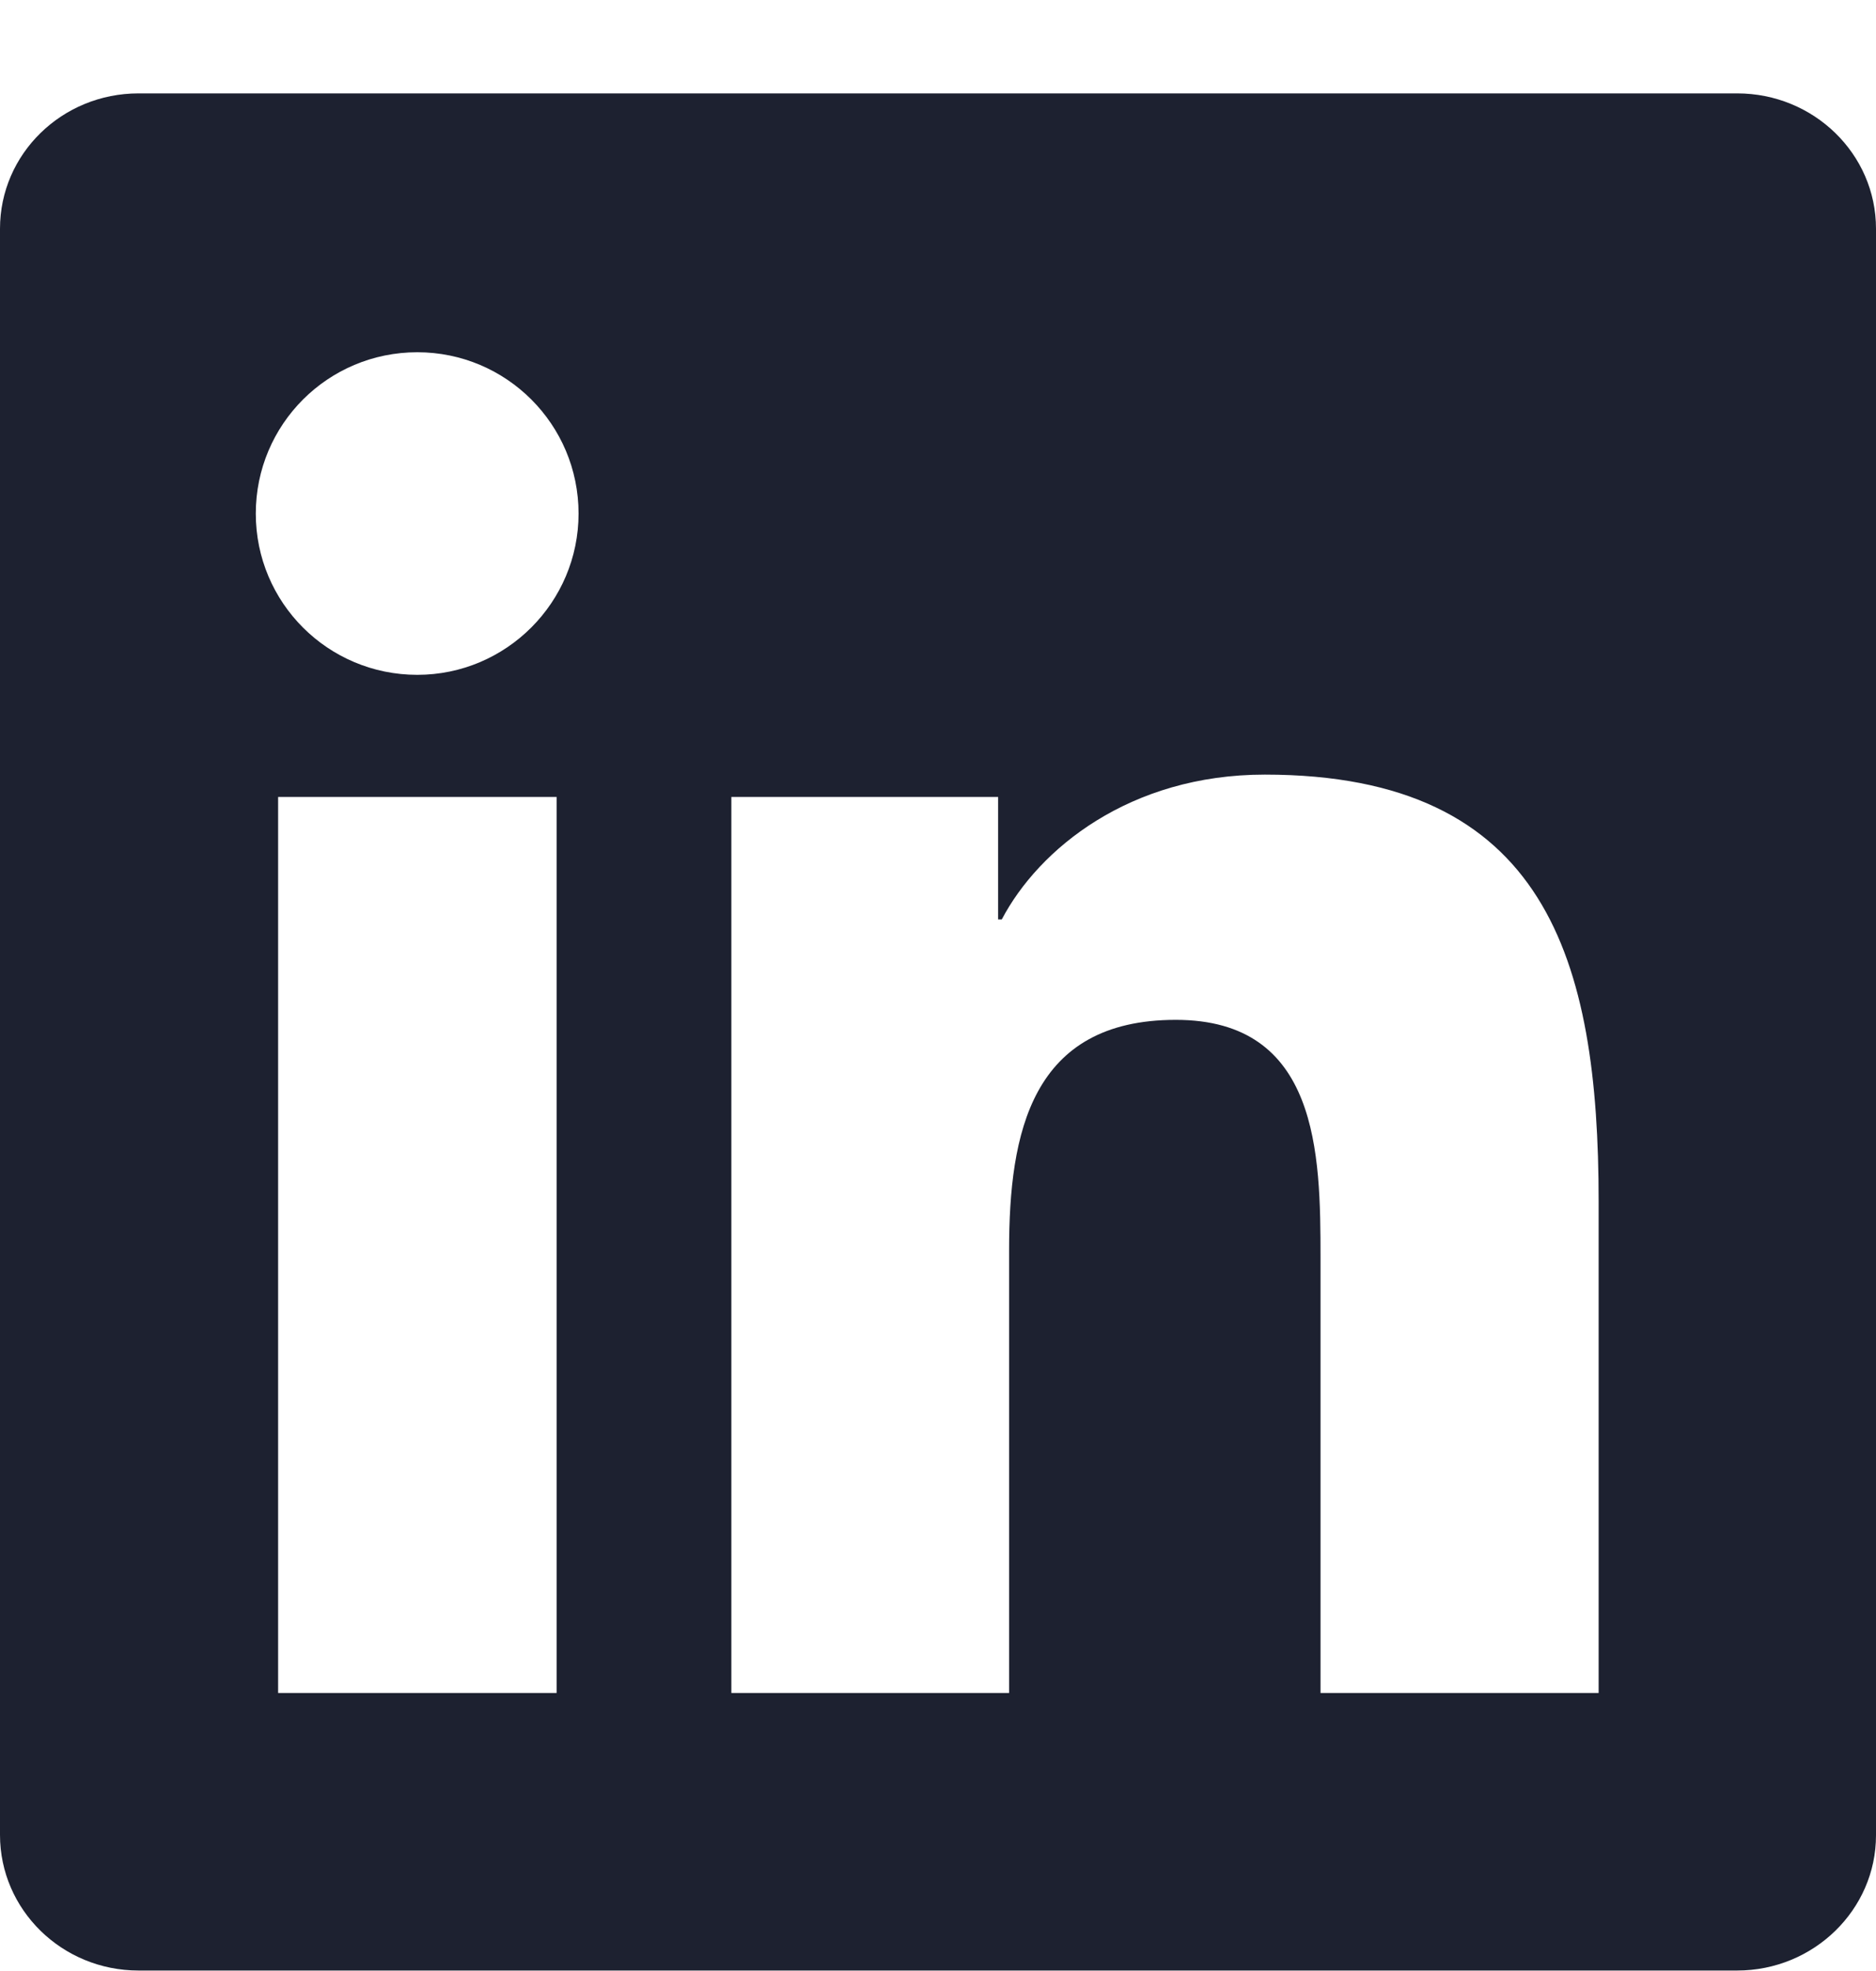 <svg width="20" height="21" viewBox="0 0 20 21" fill="none" xmlns="http://www.w3.org/2000/svg">
<g id="LinkedIn / Negative" clip-path="url(#clip0_613_114)">
<g id="Group">
<path id="Vector" d="M18.52 0.995H1.477C0.66 0.995 0 1.64 0 2.437V19.55C0 20.347 0.66 20.995 1.477 20.995H18.52C19.336 20.995 20 20.347 20 19.554V2.437C20 1.64 19.336 0.995 18.52 0.995ZM5.934 18.038H2.965V8.491H5.934V18.038ZM4.449 7.19C3.496 7.19 2.727 6.421 2.727 5.472C2.727 4.522 3.496 3.753 4.449 3.753C5.398 3.753 6.168 4.522 6.168 5.472C6.168 6.417 5.398 7.19 4.449 7.19ZM17.043 18.038H14.078V13.398C14.078 12.292 14.059 10.866 12.535 10.866C10.992 10.866 10.758 12.073 10.758 13.319V18.038H7.797V8.491H10.641V9.796H10.68C11.074 9.046 12.043 8.253 13.484 8.253C16.488 8.253 17.043 10.229 17.043 12.8V18.038Z" fill="#1D2130"/>
</g>
</g>
<defs>
<clipPath id="clip0_613_114">
<rect width="20" height="20" fill="white" transform="translate(0 0.995)"/>
</clipPath>
</defs>
</svg>
